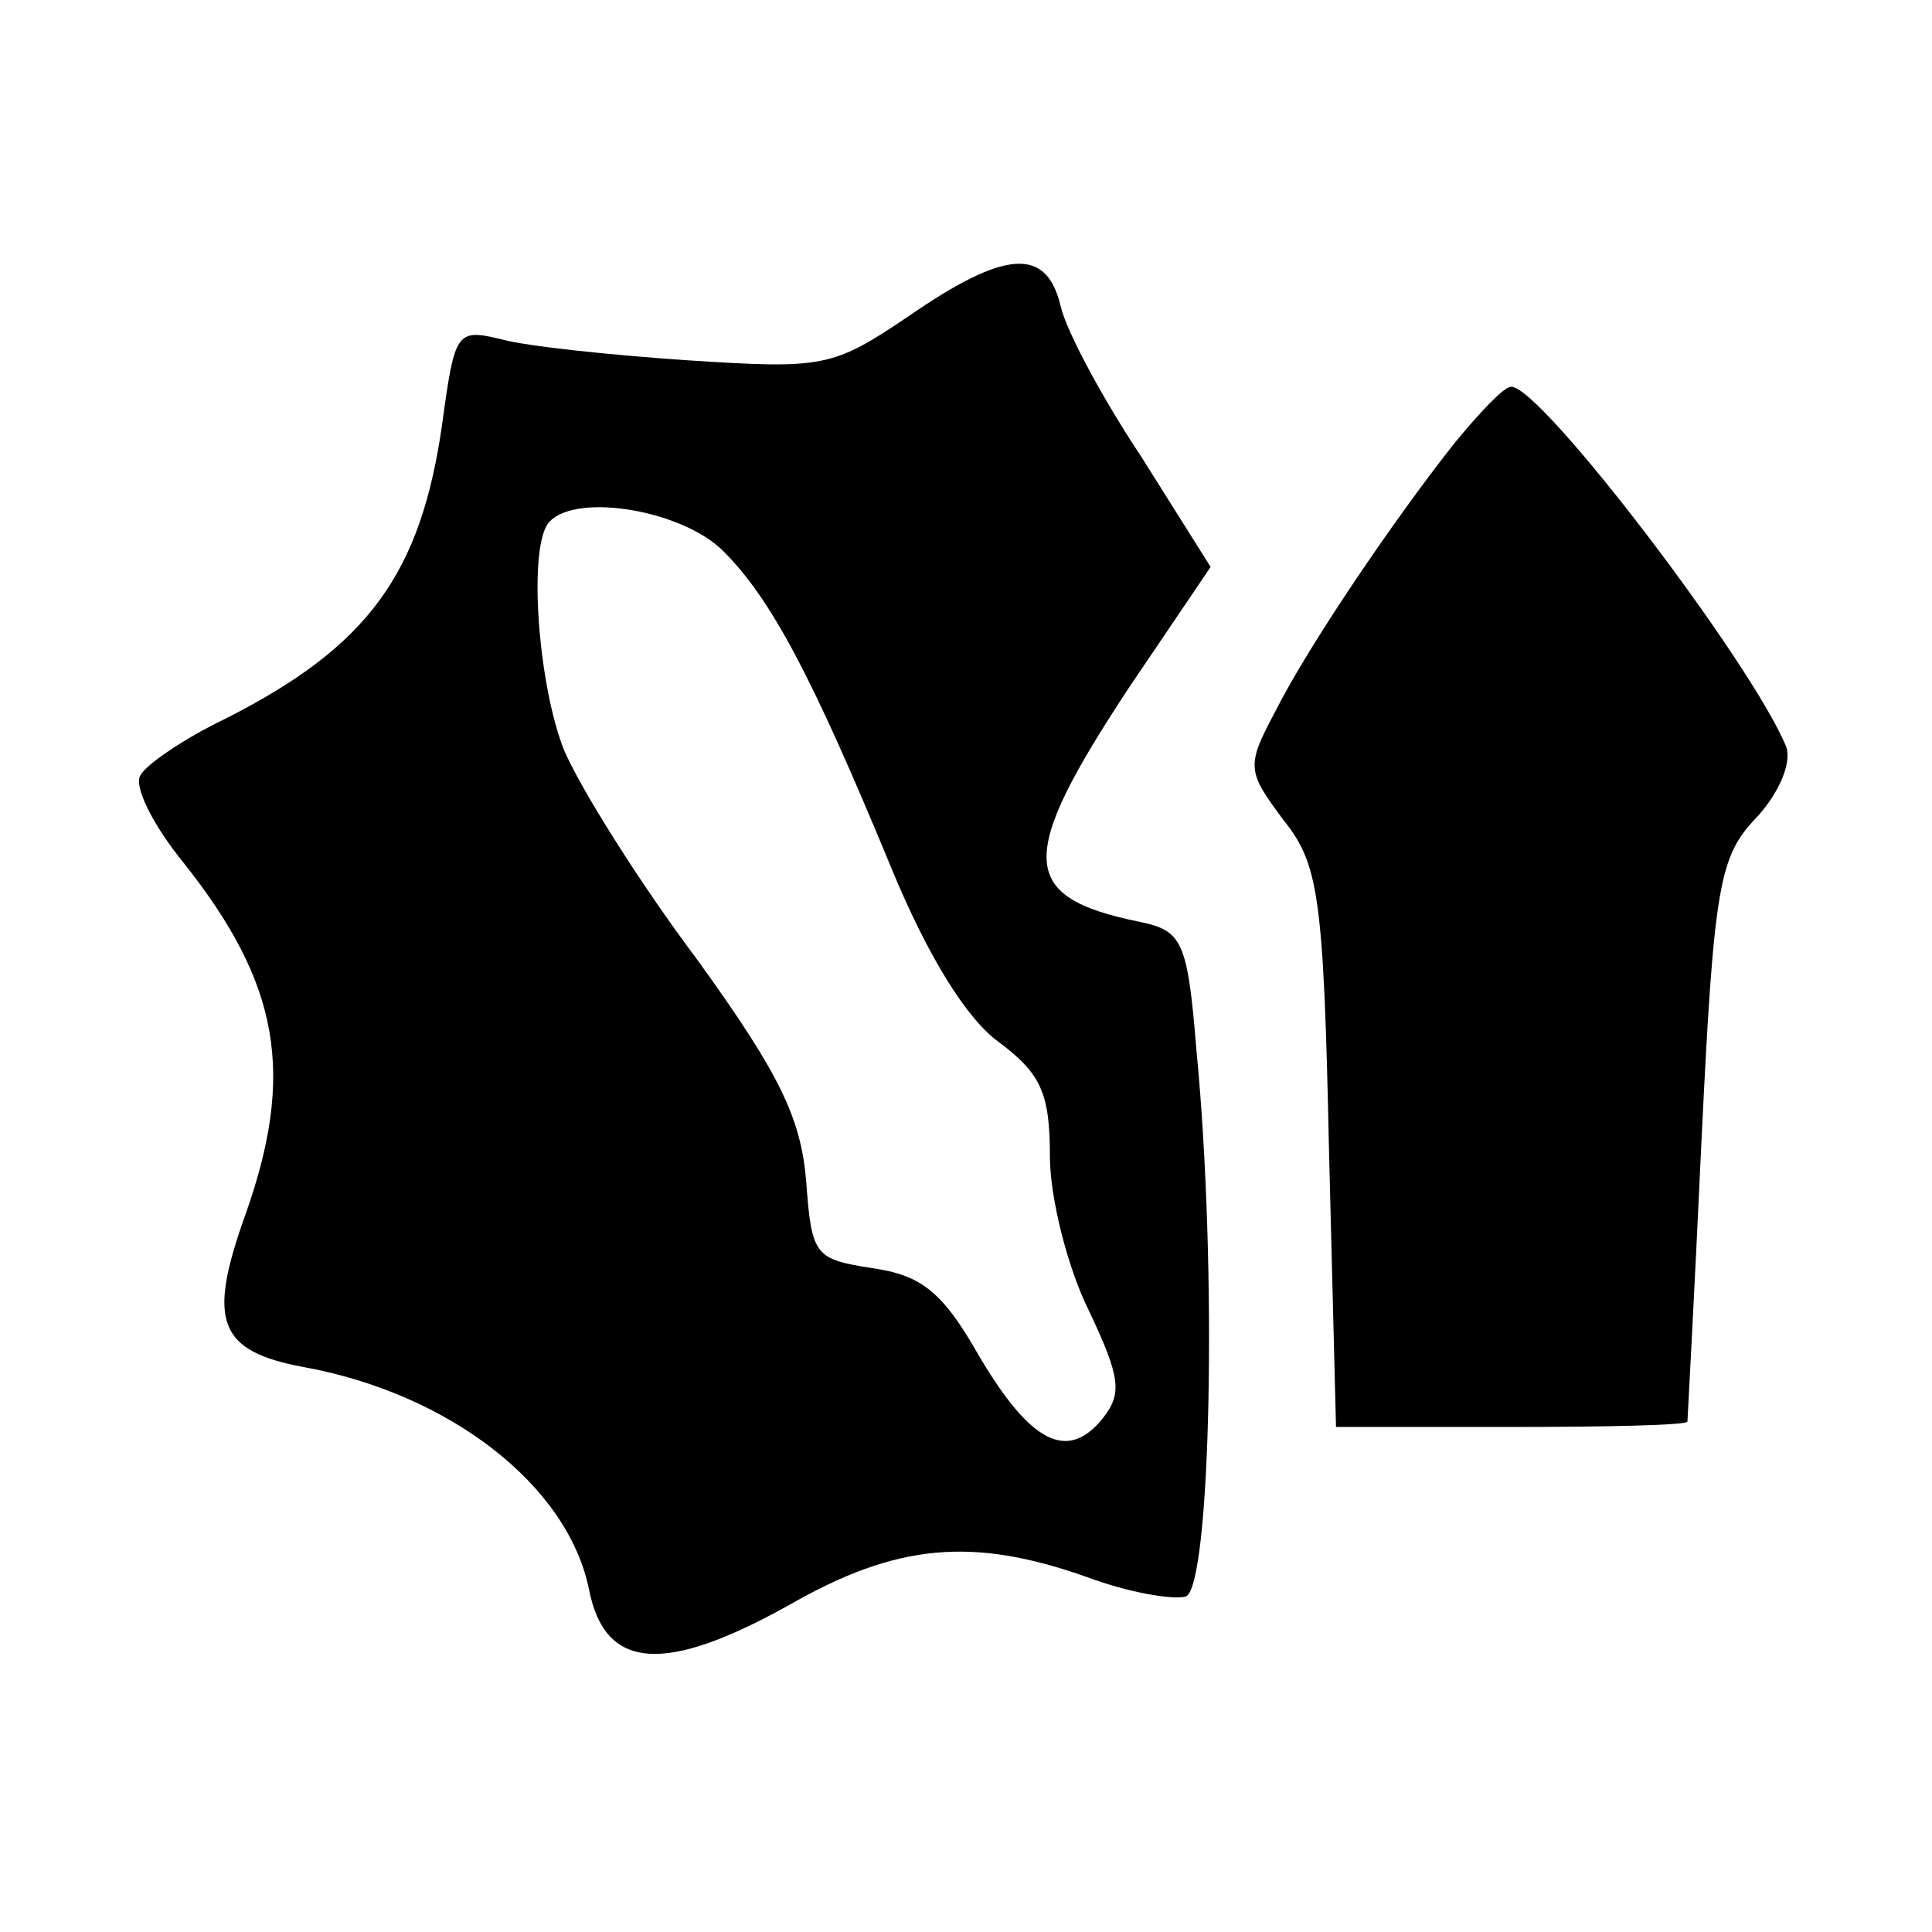 <?xml version="1.0" standalone="no"?>
<!DOCTYPE svg PUBLIC "-//W3C//DTD SVG 20010904//EN"
 "http://www.w3.org/TR/2001/REC-SVG-20010904/DTD/svg10.dtd">
<svg version="1.0" xmlns="http://www.w3.org/2000/svg"
 width="128pt" height="128pt" viewBox="10 -139 128 128"
 preserveAspectRatio="xMidYMid meet">
<g transform="scale(0.117,-0.117)"
fill="#000000" stroke="none">
<path d="M600 1009 c-43 -29 -48 -30 -125 -25 -44 3 -92 8 -106 12 -25 6 -26
4 -33 -47 -12 -86 -42 -127 -123 -168 -23 -11 -45 -26 -48 -32 -4 -6 7 -28 24
-49 55 -69 64 -120 35 -201 -21 -59 -15 -76 33 -85 83 -15 150 -67 162 -126 9
-46 43 -48 113 -9 61 35 104 39 169 16 24 -9 49 -13 56 -11 14 6 18 185 6 309
-5 62 -8 68 -32 73 -69 14 -70 36 -6 133 l46 68 -39 62 c-22 33 -43 72 -46 86
-8 33 -31 32 -86 -6z m-105 -133 c27 -27 50 -70 95 -179 21 -51 43 -86 61 -99
24 -18 29 -29 29 -65 0 -23 10 -63 22 -87 18 -38 19 -47 8 -61 -20 -25 -41
-14 -70 35 -21 37 -33 46 -61 50 -32 5 -34 7 -37 49 -3 36 -15 61 -62 126 -33
44 -66 97 -75 118 -15 37 -21 118 -8 130 16 16 75 6 98 -17z"/>
<path d="M909 937 c-34 -43 -83 -115 -102 -153 -16 -30 -15 -33 5 -60 20 -25
23 -42 26 -186 l4 -158 99 0 c55 0 99 1 100 3 0 1 4 73 8 160 7 144 10 160 31
182 13 14 20 31 17 40 -19 47 -140 206 -156 204 -4 0 -18 -15 -32 -32z"/>
</g>
</svg>
